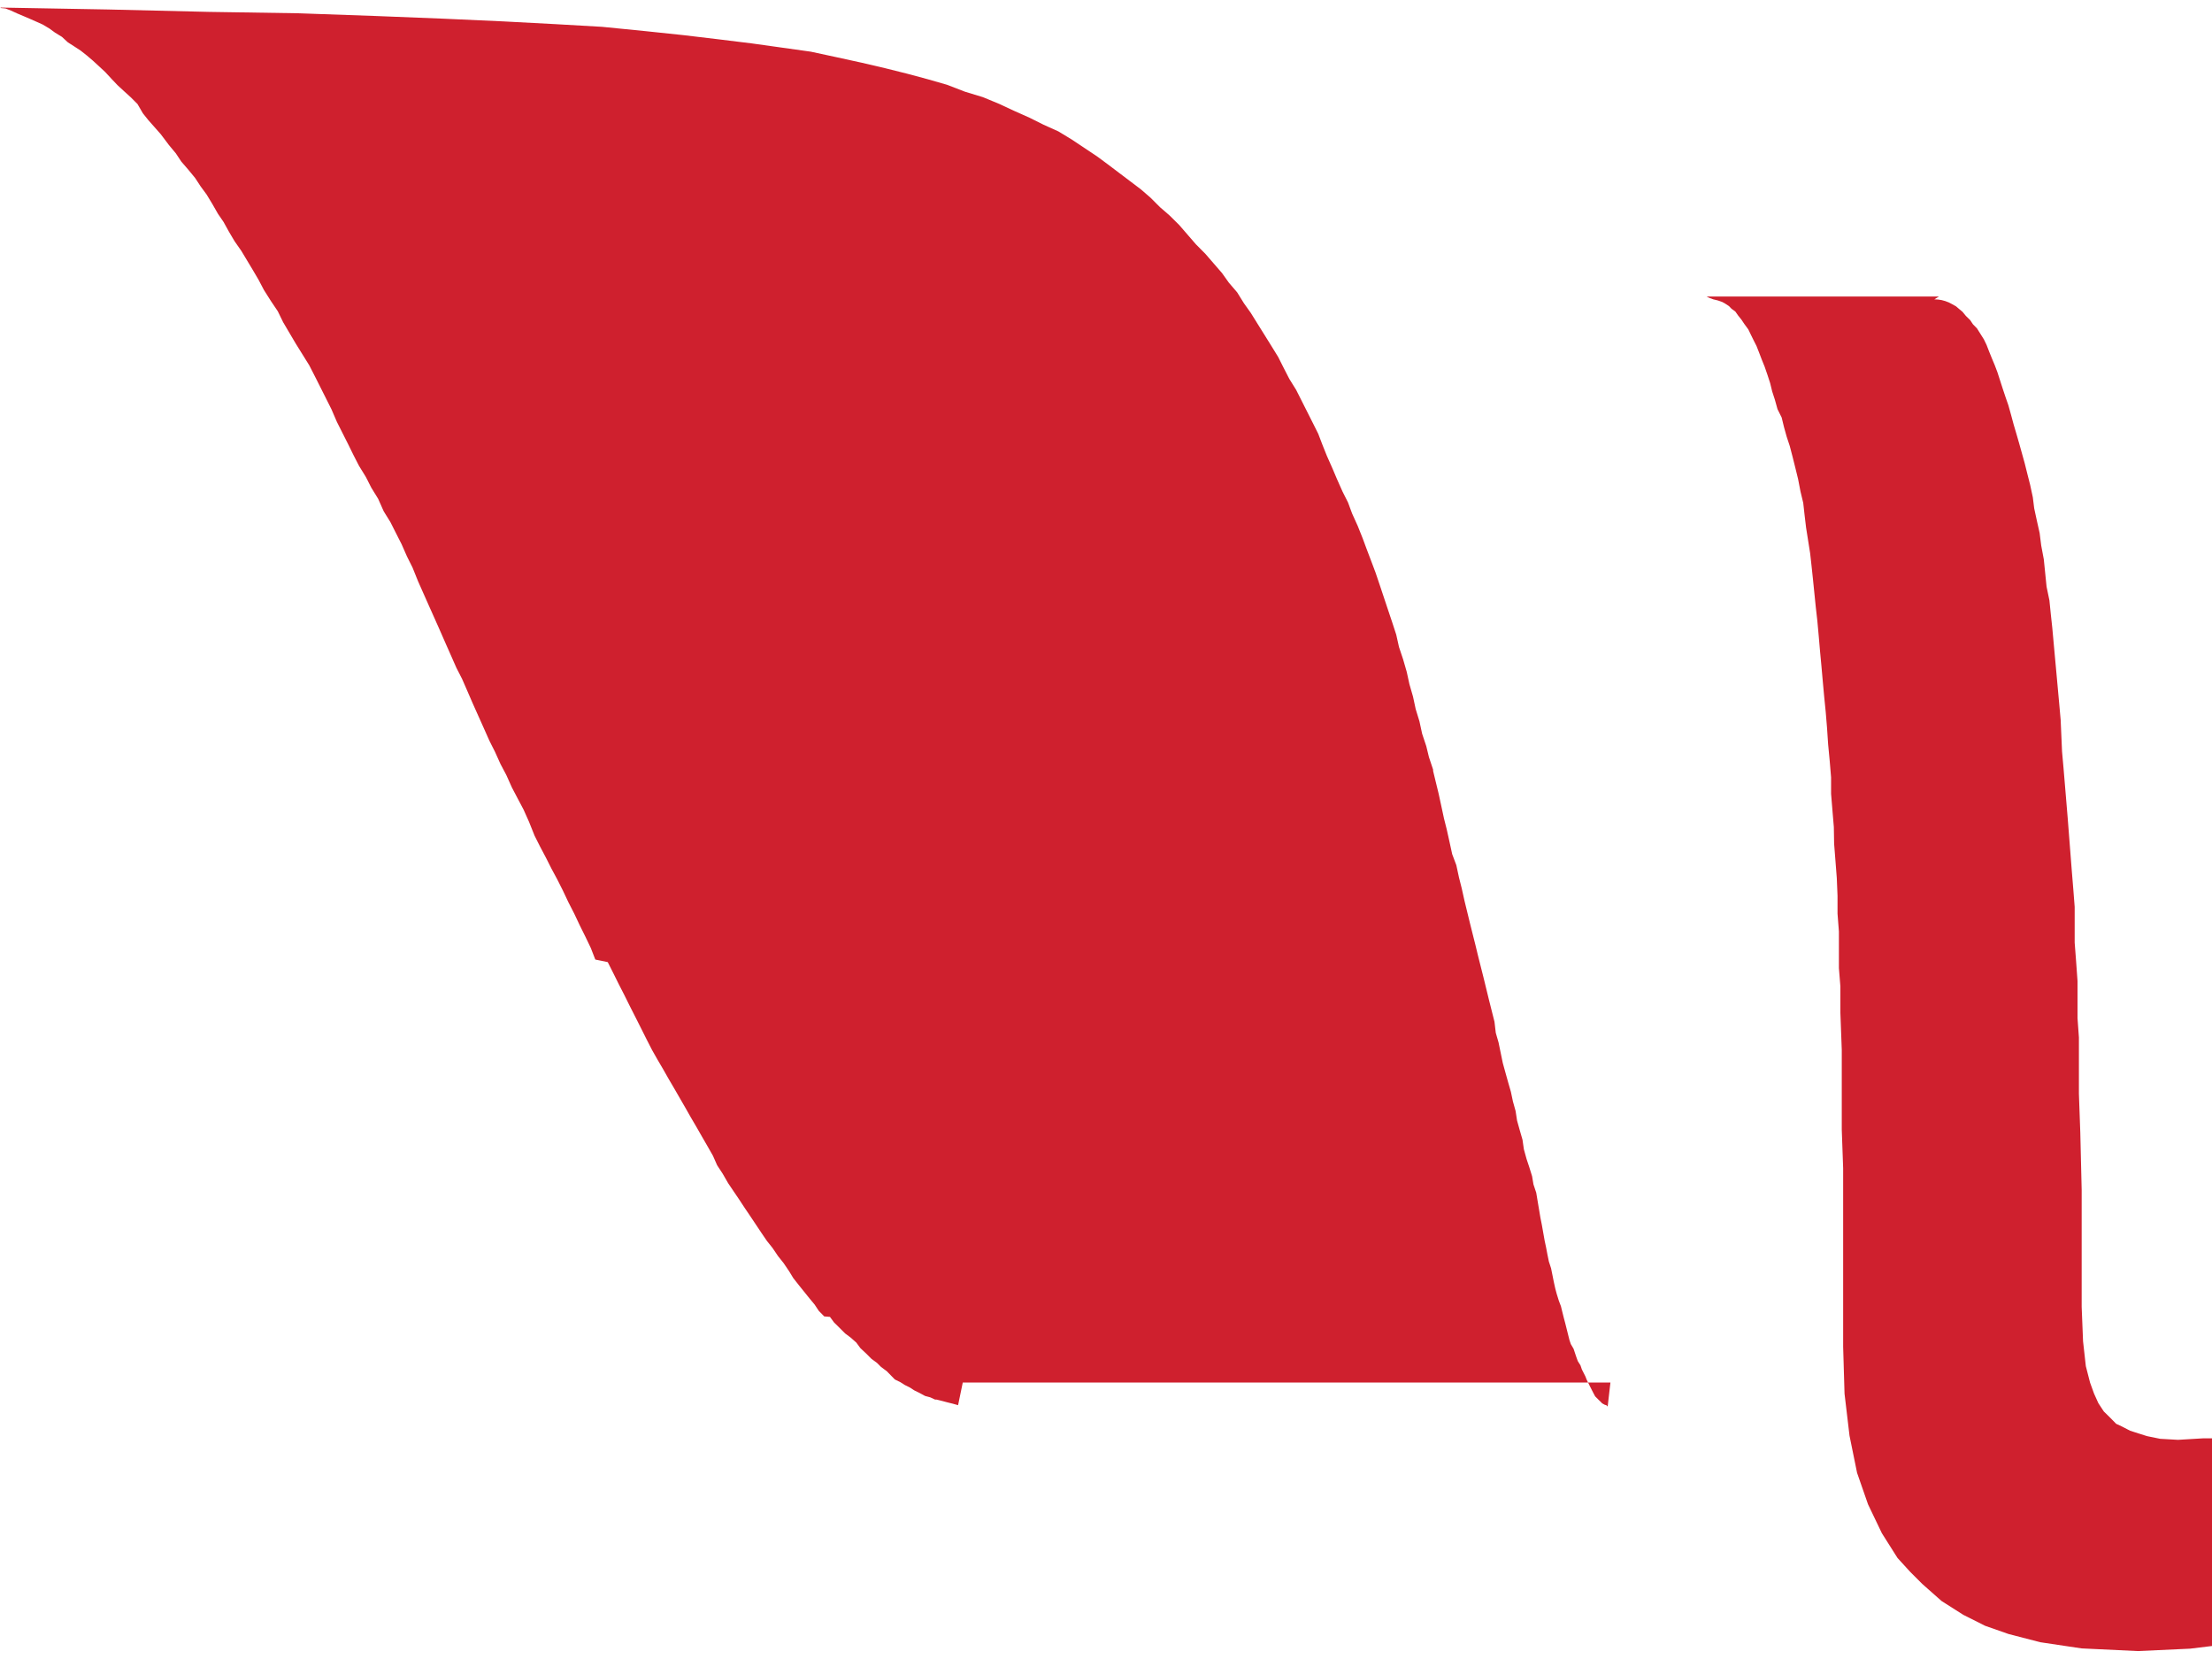﻿<?xml version="1.0" encoding="utf-8"?>
<svg version="1.1" xmlns:xlink="http://www.w3.org/1999/xlink" width="48px" height="36px" xmlns="http://www.w3.org/2000/svg">
  <defs>
    <pattern id="BGPattern" patternUnits="userSpaceOnUse" alignment="0 0" imageRepeat="None" />
    <mask fill="white" id="Clip7106">
      <path d="M 42.076 6.434  L 41.974 6.496  L 42.056 6.5  L 42.134 6.512  L 42.214 6.534  L 42.292 6.564  L 42.368 6.604  L 42.446 6.648  L 42.516 6.708  L 42.586 6.766  L 42.66 6.856  L 42.752 6.946  L 42.812 7.036  L 42.9 7.126  L 43.05 7.364  L 43.108 7.484  L 43.166 7.634  L 43.226 7.782  L 43.288 7.93  L 43.344 8.078  L 43.402 8.258  L 43.46 8.438  L 43.52 8.618  L 43.582 8.796  L 43.64 9.004  L 43.696 9.212  L 43.758 9.422  L 43.818 9.63  L 43.876 9.838  L 43.934 10.046  L 43.994 10.286  L 44.054 10.522  L 44.112 10.792  L 44.142 11.032  L 44.2 11.3  L 44.26 11.568  L 44.294 11.838  L 44.35 12.136  L 44.38 12.432  L 44.41 12.73  L 44.472 13.028  L 44.502 13.326  L 44.534 13.622  L 44.564 13.952  L 44.594 14.28  L 44.624 14.606  L 44.654 14.936  L 44.684 15.264  L 44.716 15.622  L 44.746 16.308  L 44.778 16.666  L 44.808 17.024  L 44.838 17.384  L 44.868 17.744  L 44.898 18.13  L 44.928 18.516  L 44.958 18.902  L 44.99 19.292  L 45.02 19.678  L 45.02 20.454  L 45.052 20.872  L 45.082 21.29  L 45.082 22.096  L 45.112 22.512  L 45.112 23.734  L 45.142 24.572  L 45.172 25.822  L 45.172 28.36  L 45.202 29.106  L 45.262 29.644  L 45.354 30.002  L 45.44 30.24  L 45.534 30.448  L 45.652 30.628  L 45.742 30.716  L 45.832 30.806  L 45.92 30.896  L 46.044 30.954  L 46.222 31.046  L 46.4 31.104  L 46.592 31.164  L 46.876 31.222  L 47.262 31.244  L 47.8 31.212  L 48 31.212  L 48 35.718  L 47.522 35.776  L 46.39 35.828  L 45.17 35.77  L 44.274 35.636  L 43.586 35.458  L 43.078 35.28  L 42.604 35.042  L 42.132 34.742  L 41.716 34.374  L 41.448 34.106  L 41.176 33.808  L 40.836 33.27  L 40.536 32.644  L 40.298 31.96  L 40.134 31.154  L 40.026 30.242  L 39.996 29.226  L 39.996 25.35  L 39.966 24.514  L 39.966 22.784  L 39.936 21.98  L 39.936 21.406  L 39.904 21.008  L 39.904 20.214  L 39.874 19.826  L 39.874 19.44  L 39.858 19.054  L 39.828 18.666  L 39.8 18.308  L 39.794 17.948  L 39.764 17.59  L 39.734 17.224  L 39.734 16.868  L 39.704 16.508  L 39.67 16.15  L 39.646 15.792  L 39.618 15.452  L 39.584 15.112  L 39.554 14.784  L 39.524 14.446  L 39.494 14.126  L 39.466 13.8  L 39.436 13.472  L 39.402 13.172  L 39.372 12.876  L 39.34 12.56  L 39.31 12.278  L 39.28 12.008  L 39.192 11.452  L 39.16 11.184  L 39.13 10.914  L 39.07 10.664  L 39.018 10.394  L 38.96 10.158  L 38.9 9.918  L 38.838 9.68  L 38.77 9.474  L 38.712 9.266  L 38.662 9.06  L 38.572 8.88  L 38.514 8.672  L 38.456 8.494  L 38.412 8.314  L 38.354 8.136  L 38.292 7.956  L 38.232 7.808  L 38.174 7.656  L 38.116 7.508  L 38.056 7.39  L 37.996 7.268  L 37.938 7.148  L 37.85 7.028  L 37.79 6.938  L 37.718 6.848  L 37.656 6.76  L 37.574 6.7  L 37.518 6.642  L 37.426 6.582  L 37.37 6.552  L 37.278 6.52  L 37.18 6.496  L 37.092 6.464  L 37.032 6.434  L 36.972 6.434  L 42.076 6.434  Z M 0.016 0.172  L 0.016 0.164  L 2.354 0.206  L 4.532 0.258  L 6.472 0.288  L 8.174 0.348  L 9.634 0.406  L 10.918 0.464  L 12.052 0.524  L 13.064 0.582  L 13.99 0.674  L 14.826 0.762  L 15.6 0.854  L 16.314 0.942  L 16.972 1.034  L 17.598 1.122  L 18.164 1.244  L 18.704 1.362  L 19.208 1.48  L 19.688 1.6  L 20.134 1.72  L 20.552 1.84  L 20.94 1.99  L 21.328 2.108  L 21.686 2.256  L 22.012 2.408  L 22.344 2.556  L 22.64 2.704  L 22.968 2.852  L 23.264 3.032  L 23.534 3.212  L 23.804 3.392  L 24.042 3.568  L 24.28 3.748  L 24.518 3.928  L 24.756 4.108  L 24.964 4.288  L 25.172 4.496  L 25.38 4.676  L 25.59 4.884  L 25.77 5.092  L 25.95 5.3  L 26.158 5.51  L 26.338 5.718  L 26.518 5.926  L 26.666 6.134  L 26.846 6.344  L 26.994 6.582  L 27.142 6.79  L 27.29 7.028  L 27.44 7.268  L 27.588 7.506  L 27.736 7.746  L 27.856 7.984  L 27.978 8.222  L 28.126 8.46  L 28.246 8.698  L 28.366 8.936  L 28.486 9.174  L 28.606 9.414  L 28.696 9.65  L 28.792 9.89  L 28.912 10.16  L 29.012 10.396  L 29.132 10.666  L 29.252 10.904  L 29.34 11.142  L 29.462 11.412  L 29.57 11.682  L 29.658 11.92  L 29.76 12.188  L 29.85 12.428  L 29.94 12.694  L 30.03 12.964  L 30.12 13.234  L 30.21 13.502  L 30.298 13.772  L 30.358 14.04  L 30.448 14.31  L 30.526 14.58  L 30.584 14.846  L 30.662 15.116  L 30.72 15.386  L 30.802 15.654  L 30.86 15.922  L 30.95 16.192  L 31.008 16.43  L 31.098 16.7  L 31.098 16.728  L 31.156 16.968  L 31.218 17.222  L 31.276 17.49  L 31.334 17.76  L 31.394 17.998  L 31.454 18.268  L 31.512 18.534  L 31.602 18.774  L 31.66 19.042  L 31.72 19.28  L 31.78 19.55  L 31.838 19.788  L 31.896 20.026  L 31.956 20.266  L 32.016 20.504  L 32.074 20.744  L 32.134 20.982  L 32.194 21.22  L 32.252 21.458  L 32.31 21.696  L 32.37 21.934  L 32.43 22.172  L 32.458 22.412  L 32.518 22.62  L 32.61 23.066  L 32.668 23.276  L 32.726 23.484  L 32.786 23.692  L 32.83 23.9  L 32.888 24.108  L 32.92 24.316  L 32.978 24.524  L 33.038 24.732  L 33.068 24.94  L 33.126 25.15  L 33.186 25.33  L 33.246 25.524  L 33.276 25.702  L 33.336 25.882  L 33.366 26.062  L 33.396 26.24  L 33.426 26.42  L 33.456 26.57  L 33.488 26.75  L 33.518 26.92  L 33.55 27.07  L 33.578 27.218  L 33.61 27.374  L 33.658 27.522  L 33.688 27.67  L 33.718 27.82  L 33.748 27.956  L 33.78 28.076  L 33.826 28.224  L 33.872 28.346  L 33.904 28.476  L 33.934 28.596  L 33.966 28.716  L 33.996 28.836  L 34.026 28.956  L 34.056 29.076  L 34.086 29.166  L 34.146 29.268  L 34.176 29.358  L 34.206 29.448  L 34.238 29.536  L 34.296 29.628  L 34.326 29.716  L 34.402 29.866  L 34.432 29.942  L 34.492 30.064  L 34.522 30.122  L 34.552 30.182  L 34.582 30.24  L 34.614 30.3  L 34.644 30.33  L 34.674 30.36  L 34.704 30.39  L 34.736 30.42  L 34.766 30.452  L 34.824 30.484  L 34.856 30.492  L 34.886 30.522  L 34.946 30  L 20.892 30  L 20.79 30.492  L 20.676 30.46  L 20.562 30.432  L 20.442 30.4  L 20.322 30.37  L 20.29 30.37  L 20.186 30.322  L 20.074 30.292  L 19.96 30.23  L 19.838 30.17  L 19.75 30.112  L 19.63 30.052  L 19.54 29.994  L 19.418 29.934  L 19.33 29.844  L 19.242 29.754  L 19.12 29.664  L 19.03 29.574  L 18.91 29.486  L 18.79 29.366  L 18.67 29.254  L 18.582 29.134  L 18.46 29.026  L 18.34 28.936  L 18.22 28.816  L 18.098 28.696  L 18.01 28.576  L 17.886 28.566  L 17.768 28.446  L 17.678 28.31  L 17.57 28.18  L 17.332 27.884  L 17.214 27.734  L 17.124 27.586  L 17.002 27.406  L 16.884 27.258  L 16.762 27.078  L 16.642 26.928  L 16.522 26.752  L 16.402 26.572  L 16.282 26.392  L 16.16 26.212  L 16.042 26.032  L 15.92 25.852  L 15.8 25.674  L 15.68 25.466  L 15.562 25.286  L 15.47 25.078  L 15.35 24.868  L 15.23 24.66  L 15.11 24.45  L 14.988 24.242  L 14.87 24.034  L 14.75 23.826  L 14.63 23.618  L 14.508 23.41  L 14.39 23.202  L 14.268 22.994  L 14.15 22.786  L 14.028 22.548  L 13.908 22.308  L 13.788 22.07  L 13.666 21.83  L 13.548 21.592  L 13.426 21.354  L 13.308 21.116  L 13.188 20.878  L 12.918 20.822  L 12.82 20.57  L 12.702 20.324  L 12.58 20.078  L 12.462 19.828  L 12.334 19.578  L 12.214 19.324  L 12.094 19.086  L 11.966 18.848  L 11.846 18.61  L 11.72 18.372  L 11.6 18.134  L 11.48 17.834  L 11.36 17.566  L 11.234 17.328  L 11.108 17.088  L 10.988 16.82  L 10.862 16.582  L 10.74 16.312  L 10.62 16.074  L 10.5 15.804  L 10.38 15.536  L 10.26 15.268  L 10.144 15  L 10.026 14.73  L 9.904 14.492  L 9.786 14.224  L 9.668 13.958  L 9.55 13.688  L 9.43 13.418  L 9.31 13.15  L 9.072 12.614  L 8.952 12.316  L 8.832 12.076  L 8.714 11.808  L 8.592 11.568  L 8.472 11.33  L 8.326 11.094  L 8.206 10.824  L 8.058 10.584  L 7.938 10.348  L 7.79 10.108  L 7.668 9.87  L 7.55 9.63  L 7.43 9.392  L 7.31 9.154  L 7.192 8.88  L 6.952 8.402  L 6.832 8.164  L 6.71 7.926  L 6.562 7.688  L 6.414 7.45  L 6.144 6.992  L 6.028 6.754  L 5.88 6.534  L 5.728 6.294  L 5.61 6.07  L 5.488 5.862  L 5.238 5.446  L 5.09 5.234  L 4.968 5.028  L 4.852 4.818  L 4.73 4.64  L 4.61 4.43  L 4.484 4.222  L 4.352 4.042  L 4.234 3.862  L 4.086 3.682  L 3.934 3.506  L 3.816 3.328  L 3.666 3.148  L 3.49 2.914  L 3.356 2.762  L 3.218 2.606  L 3.1 2.458  L 2.984 2.258  L 2.836 2.11  L 2.704 1.99  L 2.554 1.852  L 2.43 1.722  L 2.28 1.56  L 2.15 1.44  L 2.02 1.32  L 1.884 1.204  L 1.75 1.098  L 1.612 1.008  L 1.472 0.918  L 1.344 0.8  L 1.194 0.708  L 1.074 0.62  L 0.926 0.532  L 0.792 0.472  L 0.656 0.412  L 0.516 0.352  L 0.374 0.292  L 0.238 0.23  L 0.12 0.184  L 0 0.172  L 0.016 0.172  Z " fill-rule="evenodd" />
    </mask>
  </defs>
  <g>
    <path d="M 42.076 6.434  L 41.974 6.496  L 42.056 6.5  L 42.134 6.512  L 42.214 6.534  L 42.292 6.564  L 42.368 6.604  L 42.446 6.648  L 42.516 6.708  L 42.586 6.766  L 42.66 6.856  L 42.752 6.946  L 42.812 7.036  L 42.9 7.126  L 43.05 7.364  L 43.108 7.484  L 43.166 7.634  L 43.226 7.782  L 43.288 7.93  L 43.344 8.078  L 43.402 8.258  L 43.46 8.438  L 43.52 8.618  L 43.582 8.796  L 43.64 9.004  L 43.696 9.212  L 43.758 9.422  L 43.818 9.63  L 43.876 9.838  L 43.934 10.046  L 43.994 10.286  L 44.054 10.522  L 44.112 10.792  L 44.142 11.032  L 44.2 11.3  L 44.26 11.568  L 44.294 11.838  L 44.35 12.136  L 44.38 12.432  L 44.41 12.73  L 44.472 13.028  L 44.502 13.326  L 44.534 13.622  L 44.564 13.952  L 44.594 14.28  L 44.624 14.606  L 44.654 14.936  L 44.684 15.264  L 44.716 15.622  L 44.746 16.308  L 44.778 16.666  L 44.808 17.024  L 44.838 17.384  L 44.868 17.744  L 44.898 18.13  L 44.928 18.516  L 44.958 18.902  L 44.99 19.292  L 45.02 19.678  L 45.02 20.454  L 45.052 20.872  L 45.082 21.29  L 45.082 22.096  L 45.112 22.512  L 45.112 23.734  L 45.142 24.572  L 45.172 25.822  L 45.172 28.36  L 45.202 29.106  L 45.262 29.644  L 45.354 30.002  L 45.44 30.24  L 45.534 30.448  L 45.652 30.628  L 45.742 30.716  L 45.832 30.806  L 45.92 30.896  L 46.044 30.954  L 46.222 31.046  L 46.4 31.104  L 46.592 31.164  L 46.876 31.222  L 47.262 31.244  L 47.8 31.212  L 48 31.212  L 48 35.718  L 47.522 35.776  L 46.39 35.828  L 45.17 35.77  L 44.274 35.636  L 43.586 35.458  L 43.078 35.28  L 42.604 35.042  L 42.132 34.742  L 41.716 34.374  L 41.448 34.106  L 41.176 33.808  L 40.836 33.27  L 40.536 32.644  L 40.298 31.96  L 40.134 31.154  L 40.026 30.242  L 39.996 29.226  L 39.996 25.35  L 39.966 24.514  L 39.966 22.784  L 39.936 21.98  L 39.936 21.406  L 39.904 21.008  L 39.904 20.214  L 39.874 19.826  L 39.874 19.44  L 39.858 19.054  L 39.828 18.666  L 39.8 18.308  L 39.794 17.948  L 39.764 17.59  L 39.734 17.224  L 39.734 16.868  L 39.704 16.508  L 39.67 16.15  L 39.646 15.792  L 39.618 15.452  L 39.584 15.112  L 39.554 14.784  L 39.524 14.446  L 39.494 14.126  L 39.466 13.8  L 39.436 13.472  L 39.402 13.172  L 39.372 12.876  L 39.34 12.56  L 39.31 12.278  L 39.28 12.008  L 39.192 11.452  L 39.16 11.184  L 39.13 10.914  L 39.07 10.664  L 39.018 10.394  L 38.96 10.158  L 38.9 9.918  L 38.838 9.68  L 38.77 9.474  L 38.712 9.266  L 38.662 9.06  L 38.572 8.88  L 38.514 8.672  L 38.456 8.494  L 38.412 8.314  L 38.354 8.136  L 38.292 7.956  L 38.232 7.808  L 38.174 7.656  L 38.116 7.508  L 38.056 7.39  L 37.996 7.268  L 37.938 7.148  L 37.85 7.028  L 37.79 6.938  L 37.718 6.848  L 37.656 6.76  L 37.574 6.7  L 37.518 6.642  L 37.426 6.582  L 37.37 6.552  L 37.278 6.52  L 37.18 6.496  L 37.092 6.464  L 37.032 6.434  L 36.972 6.434  L 42.076 6.434  Z M 0.016 0.172  L 0.016 0.164  L 2.354 0.206  L 4.532 0.258  L 6.472 0.288  L 8.174 0.348  L 9.634 0.406  L 10.918 0.464  L 12.052 0.524  L 13.064 0.582  L 13.99 0.674  L 14.826 0.762  L 15.6 0.854  L 16.314 0.942  L 16.972 1.034  L 17.598 1.122  L 18.164 1.244  L 18.704 1.362  L 19.208 1.48  L 19.688 1.6  L 20.134 1.72  L 20.552 1.84  L 20.94 1.99  L 21.328 2.108  L 21.686 2.256  L 22.012 2.408  L 22.344 2.556  L 22.64 2.704  L 22.968 2.852  L 23.264 3.032  L 23.534 3.212  L 23.804 3.392  L 24.042 3.568  L 24.28 3.748  L 24.518 3.928  L 24.756 4.108  L 24.964 4.288  L 25.172 4.496  L 25.38 4.676  L 25.59 4.884  L 25.77 5.092  L 25.95 5.3  L 26.158 5.51  L 26.338 5.718  L 26.518 5.926  L 26.666 6.134  L 26.846 6.344  L 26.994 6.582  L 27.142 6.79  L 27.29 7.028  L 27.44 7.268  L 27.588 7.506  L 27.736 7.746  L 27.856 7.984  L 27.978 8.222  L 28.126 8.46  L 28.246 8.698  L 28.366 8.936  L 28.486 9.174  L 28.606 9.414  L 28.696 9.65  L 28.792 9.89  L 28.912 10.16  L 29.012 10.396  L 29.132 10.666  L 29.252 10.904  L 29.34 11.142  L 29.462 11.412  L 29.57 11.682  L 29.658 11.92  L 29.76 12.188  L 29.85 12.428  L 29.94 12.694  L 30.03 12.964  L 30.12 13.234  L 30.21 13.502  L 30.298 13.772  L 30.358 14.04  L 30.448 14.31  L 30.526 14.58  L 30.584 14.846  L 30.662 15.116  L 30.72 15.386  L 30.802 15.654  L 30.86 15.922  L 30.95 16.192  L 31.008 16.43  L 31.098 16.7  L 31.098 16.728  L 31.156 16.968  L 31.218 17.222  L 31.276 17.49  L 31.334 17.76  L 31.394 17.998  L 31.454 18.268  L 31.512 18.534  L 31.602 18.774  L 31.66 19.042  L 31.72 19.28  L 31.78 19.55  L 31.838 19.788  L 31.896 20.026  L 31.956 20.266  L 32.016 20.504  L 32.074 20.744  L 32.134 20.982  L 32.194 21.22  L 32.252 21.458  L 32.31 21.696  L 32.37 21.934  L 32.43 22.172  L 32.458 22.412  L 32.518 22.62  L 32.61 23.066  L 32.668 23.276  L 32.726 23.484  L 32.786 23.692  L 32.83 23.9  L 32.888 24.108  L 32.92 24.316  L 32.978 24.524  L 33.038 24.732  L 33.068 24.94  L 33.126 25.15  L 33.186 25.33  L 33.246 25.524  L 33.276 25.702  L 33.336 25.882  L 33.366 26.062  L 33.396 26.24  L 33.426 26.42  L 33.456 26.57  L 33.488 26.75  L 33.518 26.92  L 33.55 27.07  L 33.578 27.218  L 33.61 27.374  L 33.658 27.522  L 33.688 27.67  L 33.718 27.82  L 33.748 27.956  L 33.78 28.076  L 33.826 28.224  L 33.872 28.346  L 33.904 28.476  L 33.934 28.596  L 33.966 28.716  L 33.996 28.836  L 34.026 28.956  L 34.056 29.076  L 34.086 29.166  L 34.146 29.268  L 34.176 29.358  L 34.206 29.448  L 34.238 29.536  L 34.296 29.628  L 34.326 29.716  L 34.402 29.866  L 34.432 29.942  L 34.492 30.064  L 34.522 30.122  L 34.552 30.182  L 34.582 30.24  L 34.614 30.3  L 34.644 30.33  L 34.674 30.36  L 34.704 30.39  L 34.736 30.42  L 34.766 30.452  L 34.824 30.484  L 34.856 30.492  L 34.886 30.522  L 34.946 30  L 20.892 30  L 20.79 30.492  L 20.676 30.46  L 20.562 30.432  L 20.442 30.4  L 20.322 30.37  L 20.29 30.37  L 20.186 30.322  L 20.074 30.292  L 19.96 30.23  L 19.838 30.17  L 19.75 30.112  L 19.63 30.052  L 19.54 29.994  L 19.418 29.934  L 19.33 29.844  L 19.242 29.754  L 19.12 29.664  L 19.03 29.574  L 18.91 29.486  L 18.79 29.366  L 18.67 29.254  L 18.582 29.134  L 18.46 29.026  L 18.34 28.936  L 18.22 28.816  L 18.098 28.696  L 18.01 28.576  L 17.886 28.566  L 17.768 28.446  L 17.678 28.31  L 17.57 28.18  L 17.332 27.884  L 17.214 27.734  L 17.124 27.586  L 17.002 27.406  L 16.884 27.258  L 16.762 27.078  L 16.642 26.928  L 16.522 26.752  L 16.402 26.572  L 16.282 26.392  L 16.16 26.212  L 16.042 26.032  L 15.92 25.852  L 15.8 25.674  L 15.68 25.466  L 15.562 25.286  L 15.47 25.078  L 15.35 24.868  L 15.23 24.66  L 15.11 24.45  L 14.988 24.242  L 14.87 24.034  L 14.75 23.826  L 14.63 23.618  L 14.508 23.41  L 14.39 23.202  L 14.268 22.994  L 14.15 22.786  L 14.028 22.548  L 13.908 22.308  L 13.788 22.07  L 13.666 21.83  L 13.548 21.592  L 13.426 21.354  L 13.308 21.116  L 13.188 20.878  L 12.918 20.822  L 12.82 20.57  L 12.702 20.324  L 12.58 20.078  L 12.462 19.828  L 12.334 19.578  L 12.214 19.324  L 12.094 19.086  L 11.966 18.848  L 11.846 18.61  L 11.72 18.372  L 11.6 18.134  L 11.48 17.834  L 11.36 17.566  L 11.234 17.328  L 11.108 17.088  L 10.988 16.82  L 10.862 16.582  L 10.74 16.312  L 10.62 16.074  L 10.5 15.804  L 10.38 15.536  L 10.26 15.268  L 10.144 15  L 10.026 14.73  L 9.904 14.492  L 9.786 14.224  L 9.668 13.958  L 9.55 13.688  L 9.43 13.418  L 9.31 13.15  L 9.072 12.614  L 8.952 12.316  L 8.832 12.076  L 8.714 11.808  L 8.592 11.568  L 8.472 11.33  L 8.326 11.094  L 8.206 10.824  L 8.058 10.584  L 7.938 10.348  L 7.79 10.108  L 7.668 9.87  L 7.55 9.63  L 7.43 9.392  L 7.31 9.154  L 7.192 8.88  L 6.952 8.402  L 6.832 8.164  L 6.71 7.926  L 6.562 7.688  L 6.414 7.45  L 6.144 6.992  L 6.028 6.754  L 5.88 6.534  L 5.728 6.294  L 5.61 6.07  L 5.488 5.862  L 5.238 5.446  L 5.09 5.234  L 4.968 5.028  L 4.852 4.818  L 4.73 4.64  L 4.61 4.43  L 4.484 4.222  L 4.352 4.042  L 4.234 3.862  L 4.086 3.682  L 3.934 3.506  L 3.816 3.328  L 3.666 3.148  L 3.49 2.914  L 3.356 2.762  L 3.218 2.606  L 3.1 2.458  L 2.984 2.258  L 2.836 2.11  L 2.704 1.99  L 2.554 1.852  L 2.43 1.722  L 2.28 1.56  L 2.15 1.44  L 2.02 1.32  L 1.884 1.204  L 1.75 1.098  L 1.612 1.008  L 1.472 0.918  L 1.344 0.8  L 1.194 0.708  L 1.074 0.62  L 0.926 0.532  L 0.792 0.472  L 0.656 0.412  L 0.516 0.352  L 0.374 0.292  L 0.238 0.23  L 0.12 0.184  L 0 0.172  L 0.016 0.172  Z " fill-rule="nonzero" fill="rgba(207, 32, 46, 1)" stroke="none" class="fill" />
    <path d="M 42.076 6.434  L 41.974 6.496  L 42.056 6.5  L 42.134 6.512  L 42.214 6.534  L 42.292 6.564  L 42.368 6.604  L 42.446 6.648  L 42.516 6.708  L 42.586 6.766  L 42.66 6.856  L 42.752 6.946  L 42.812 7.036  L 42.9 7.126  L 43.05 7.364  L 43.108 7.484  L 43.166 7.634  L 43.226 7.782  L 43.288 7.93  L 43.344 8.078  L 43.402 8.258  L 43.46 8.438  L 43.52 8.618  L 43.582 8.796  L 43.64 9.004  L 43.696 9.212  L 43.758 9.422  L 43.818 9.63  L 43.876 9.838  L 43.934 10.046  L 43.994 10.286  L 44.054 10.522  L 44.112 10.792  L 44.142 11.032  L 44.2 11.3  L 44.26 11.568  L 44.294 11.838  L 44.35 12.136  L 44.38 12.432  L 44.41 12.73  L 44.472 13.028  L 44.502 13.326  L 44.534 13.622  L 44.564 13.952  L 44.594 14.28  L 44.624 14.606  L 44.654 14.936  L 44.684 15.264  L 44.716 15.622  L 44.746 16.308  L 44.778 16.666  L 44.808 17.024  L 44.838 17.384  L 44.868 17.744  L 44.898 18.13  L 44.928 18.516  L 44.958 18.902  L 44.99 19.292  L 45.02 19.678  L 45.02 20.454  L 45.052 20.872  L 45.082 21.29  L 45.082 22.096  L 45.112 22.512  L 45.112 23.734  L 45.142 24.572  L 45.172 25.822  L 45.172 28.36  L 45.202 29.106  L 45.262 29.644  L 45.354 30.002  L 45.44 30.24  L 45.534 30.448  L 45.652 30.628  L 45.742 30.716  L 45.832 30.806  L 45.92 30.896  L 46.044 30.954  L 46.222 31.046  L 46.4 31.104  L 46.592 31.164  L 46.876 31.222  L 47.262 31.244  L 47.8 31.212  L 48 31.212  L 48 35.718  L 47.522 35.776  L 46.39 35.828  L 45.17 35.77  L 44.274 35.636  L 43.586 35.458  L 43.078 35.28  L 42.604 35.042  L 42.132 34.742  L 41.716 34.374  L 41.448 34.106  L 41.176 33.808  L 40.836 33.27  L 40.536 32.644  L 40.298 31.96  L 40.134 31.154  L 40.026 30.242  L 39.996 29.226  L 39.996 25.35  L 39.966 24.514  L 39.966 22.784  L 39.936 21.98  L 39.936 21.406  L 39.904 21.008  L 39.904 20.214  L 39.874 19.826  L 39.874 19.44  L 39.858 19.054  L 39.828 18.666  L 39.8 18.308  L 39.794 17.948  L 39.764 17.59  L 39.734 17.224  L 39.734 16.868  L 39.704 16.508  L 39.67 16.15  L 39.646 15.792  L 39.618 15.452  L 39.584 15.112  L 39.554 14.784  L 39.524 14.446  L 39.494 14.126  L 39.466 13.8  L 39.436 13.472  L 39.402 13.172  L 39.372 12.876  L 39.34 12.56  L 39.31 12.278  L 39.28 12.008  L 39.192 11.452  L 39.16 11.184  L 39.13 10.914  L 39.07 10.664  L 39.018 10.394  L 38.96 10.158  L 38.9 9.918  L 38.838 9.68  L 38.77 9.474  L 38.712 9.266  L 38.662 9.06  L 38.572 8.88  L 38.514 8.672  L 38.456 8.494  L 38.412 8.314  L 38.354 8.136  L 38.292 7.956  L 38.232 7.808  L 38.174 7.656  L 38.116 7.508  L 38.056 7.39  L 37.996 7.268  L 37.938 7.148  L 37.85 7.028  L 37.79 6.938  L 37.718 6.848  L 37.656 6.76  L 37.574 6.7  L 37.518 6.642  L 37.426 6.582  L 37.37 6.552  L 37.278 6.52  L 37.18 6.496  L 37.092 6.464  L 37.032 6.434  L 36.972 6.434  L 42.076 6.434  Z " stroke-width="0" stroke-dasharray="0" stroke="rgba(255, 255, 255, 0)" fill="none" class="stroke" mask="url(#Clip7106)" />
    <path d="M 0.016 0.172  L 0.016 0.164  L 2.354 0.206  L 4.532 0.258  L 6.472 0.288  L 8.174 0.348  L 9.634 0.406  L 10.918 0.464  L 12.052 0.524  L 13.064 0.582  L 13.99 0.674  L 14.826 0.762  L 15.6 0.854  L 16.314 0.942  L 16.972 1.034  L 17.598 1.122  L 18.164 1.244  L 18.704 1.362  L 19.208 1.48  L 19.688 1.6  L 20.134 1.72  L 20.552 1.84  L 20.94 1.99  L 21.328 2.108  L 21.686 2.256  L 22.012 2.408  L 22.344 2.556  L 22.64 2.704  L 22.968 2.852  L 23.264 3.032  L 23.534 3.212  L 23.804 3.392  L 24.042 3.568  L 24.28 3.748  L 24.518 3.928  L 24.756 4.108  L 24.964 4.288  L 25.172 4.496  L 25.38 4.676  L 25.59 4.884  L 25.77 5.092  L 25.95 5.3  L 26.158 5.51  L 26.338 5.718  L 26.518 5.926  L 26.666 6.134  L 26.846 6.344  L 26.994 6.582  L 27.142 6.79  L 27.29 7.028  L 27.44 7.268  L 27.588 7.506  L 27.736 7.746  L 27.856 7.984  L 27.978 8.222  L 28.126 8.46  L 28.246 8.698  L 28.366 8.936  L 28.486 9.174  L 28.606 9.414  L 28.696 9.65  L 28.792 9.89  L 28.912 10.16  L 29.012 10.396  L 29.132 10.666  L 29.252 10.904  L 29.34 11.142  L 29.462 11.412  L 29.57 11.682  L 29.658 11.92  L 29.76 12.188  L 29.85 12.428  L 29.94 12.694  L 30.03 12.964  L 30.12 13.234  L 30.21 13.502  L 30.298 13.772  L 30.358 14.04  L 30.448 14.31  L 30.526 14.58  L 30.584 14.846  L 30.662 15.116  L 30.72 15.386  L 30.802 15.654  L 30.86 15.922  L 30.95 16.192  L 31.008 16.43  L 31.098 16.7  L 31.098 16.728  L 31.156 16.968  L 31.218 17.222  L 31.276 17.49  L 31.334 17.76  L 31.394 17.998  L 31.454 18.268  L 31.512 18.534  L 31.602 18.774  L 31.66 19.042  L 31.72 19.28  L 31.78 19.55  L 31.838 19.788  L 31.896 20.026  L 31.956 20.266  L 32.016 20.504  L 32.074 20.744  L 32.134 20.982  L 32.194 21.22  L 32.252 21.458  L 32.31 21.696  L 32.37 21.934  L 32.43 22.172  L 32.458 22.412  L 32.518 22.62  L 32.61 23.066  L 32.668 23.276  L 32.726 23.484  L 32.786 23.692  L 32.83 23.9  L 32.888 24.108  L 32.92 24.316  L 32.978 24.524  L 33.038 24.732  L 33.068 24.94  L 33.126 25.15  L 33.186 25.33  L 33.246 25.524  L 33.276 25.702  L 33.336 25.882  L 33.366 26.062  L 33.396 26.24  L 33.426 26.42  L 33.456 26.57  L 33.488 26.75  L 33.518 26.92  L 33.55 27.07  L 33.578 27.218  L 33.61 27.374  L 33.658 27.522  L 33.688 27.67  L 33.718 27.82  L 33.748 27.956  L 33.78 28.076  L 33.826 28.224  L 33.872 28.346  L 33.904 28.476  L 33.934 28.596  L 33.966 28.716  L 33.996 28.836  L 34.026 28.956  L 34.056 29.076  L 34.086 29.166  L 34.146 29.268  L 34.176 29.358  L 34.206 29.448  L 34.238 29.536  L 34.296 29.628  L 34.326 29.716  L 34.402 29.866  L 34.432 29.942  L 34.492 30.064  L 34.522 30.122  L 34.552 30.182  L 34.582 30.24  L 34.614 30.3  L 34.644 30.33  L 34.674 30.36  L 34.704 30.39  L 34.736 30.42  L 34.766 30.452  L 34.824 30.484  L 34.856 30.492  L 34.886 30.522  L 34.946 30  L 20.892 30  L 20.79 30.492  L 20.676 30.46  L 20.562 30.432  L 20.442 30.4  L 20.322 30.37  L 20.29 30.37  L 20.186 30.322  L 20.074 30.292  L 19.96 30.23  L 19.838 30.17  L 19.75 30.112  L 19.63 30.052  L 19.54 29.994  L 19.418 29.934  L 19.33 29.844  L 19.242 29.754  L 19.12 29.664  L 19.03 29.574  L 18.91 29.486  L 18.79 29.366  L 18.67 29.254  L 18.582 29.134  L 18.46 29.026  L 18.34 28.936  L 18.22 28.816  L 18.098 28.696  L 18.01 28.576  L 17.886 28.566  L 17.768 28.446  L 17.678 28.31  L 17.57 28.18  L 17.332 27.884  L 17.214 27.734  L 17.124 27.586  L 17.002 27.406  L 16.884 27.258  L 16.762 27.078  L 16.642 26.928  L 16.522 26.752  L 16.402 26.572  L 16.282 26.392  L 16.16 26.212  L 16.042 26.032  L 15.92 25.852  L 15.8 25.674  L 15.68 25.466  L 15.562 25.286  L 15.47 25.078  L 15.35 24.868  L 15.23 24.66  L 15.11 24.45  L 14.988 24.242  L 14.87 24.034  L 14.75 23.826  L 14.63 23.618  L 14.508 23.41  L 14.39 23.202  L 14.268 22.994  L 14.15 22.786  L 14.028 22.548  L 13.908 22.308  L 13.788 22.07  L 13.666 21.83  L 13.548 21.592  L 13.426 21.354  L 13.308 21.116  L 13.188 20.878  L 12.918 20.822  L 12.82 20.57  L 12.702 20.324  L 12.58 20.078  L 12.462 19.828  L 12.334 19.578  L 12.214 19.324  L 12.094 19.086  L 11.966 18.848  L 11.846 18.61  L 11.72 18.372  L 11.6 18.134  L 11.48 17.834  L 11.36 17.566  L 11.234 17.328  L 11.108 17.088  L 10.988 16.82  L 10.862 16.582  L 10.74 16.312  L 10.62 16.074  L 10.5 15.804  L 10.38 15.536  L 10.26 15.268  L 10.144 15  L 10.026 14.73  L 9.904 14.492  L 9.786 14.224  L 9.668 13.958  L 9.55 13.688  L 9.43 13.418  L 9.31 13.15  L 9.072 12.614  L 8.952 12.316  L 8.832 12.076  L 8.714 11.808  L 8.592 11.568  L 8.472 11.33  L 8.326 11.094  L 8.206 10.824  L 8.058 10.584  L 7.938 10.348  L 7.79 10.108  L 7.668 9.87  L 7.55 9.63  L 7.43 9.392  L 7.31 9.154  L 7.192 8.88  L 6.952 8.402  L 6.832 8.164  L 6.71 7.926  L 6.562 7.688  L 6.414 7.45  L 6.144 6.992  L 6.028 6.754  L 5.88 6.534  L 5.728 6.294  L 5.61 6.07  L 5.488 5.862  L 5.238 5.446  L 5.09 5.234  L 4.968 5.028  L 4.852 4.818  L 4.73 4.64  L 4.61 4.43  L 4.484 4.222  L 4.352 4.042  L 4.234 3.862  L 4.086 3.682  L 3.934 3.506  L 3.816 3.328  L 3.666 3.148  L 3.49 2.914  L 3.356 2.762  L 3.218 2.606  L 3.1 2.458  L 2.984 2.258  L 2.836 2.11  L 2.704 1.99  L 2.554 1.852  L 2.43 1.722  L 2.28 1.56  L 2.15 1.44  L 2.02 1.32  L 1.884 1.204  L 1.75 1.098  L 1.612 1.008  L 1.472 0.918  L 1.344 0.8  L 1.194 0.708  L 1.074 0.62  L 0.926 0.532  L 0.792 0.472  L 0.656 0.412  L 0.516 0.352  L 0.374 0.292  L 0.238 0.23  L 0.12 0.184  L 0 0.172  L 0.016 0.172  Z " stroke-width="0" stroke-dasharray="0" stroke="rgba(255, 255, 255, 0)" fill="none" class="stroke" mask="url(#Clip7106)" />
  </g>
</svg>